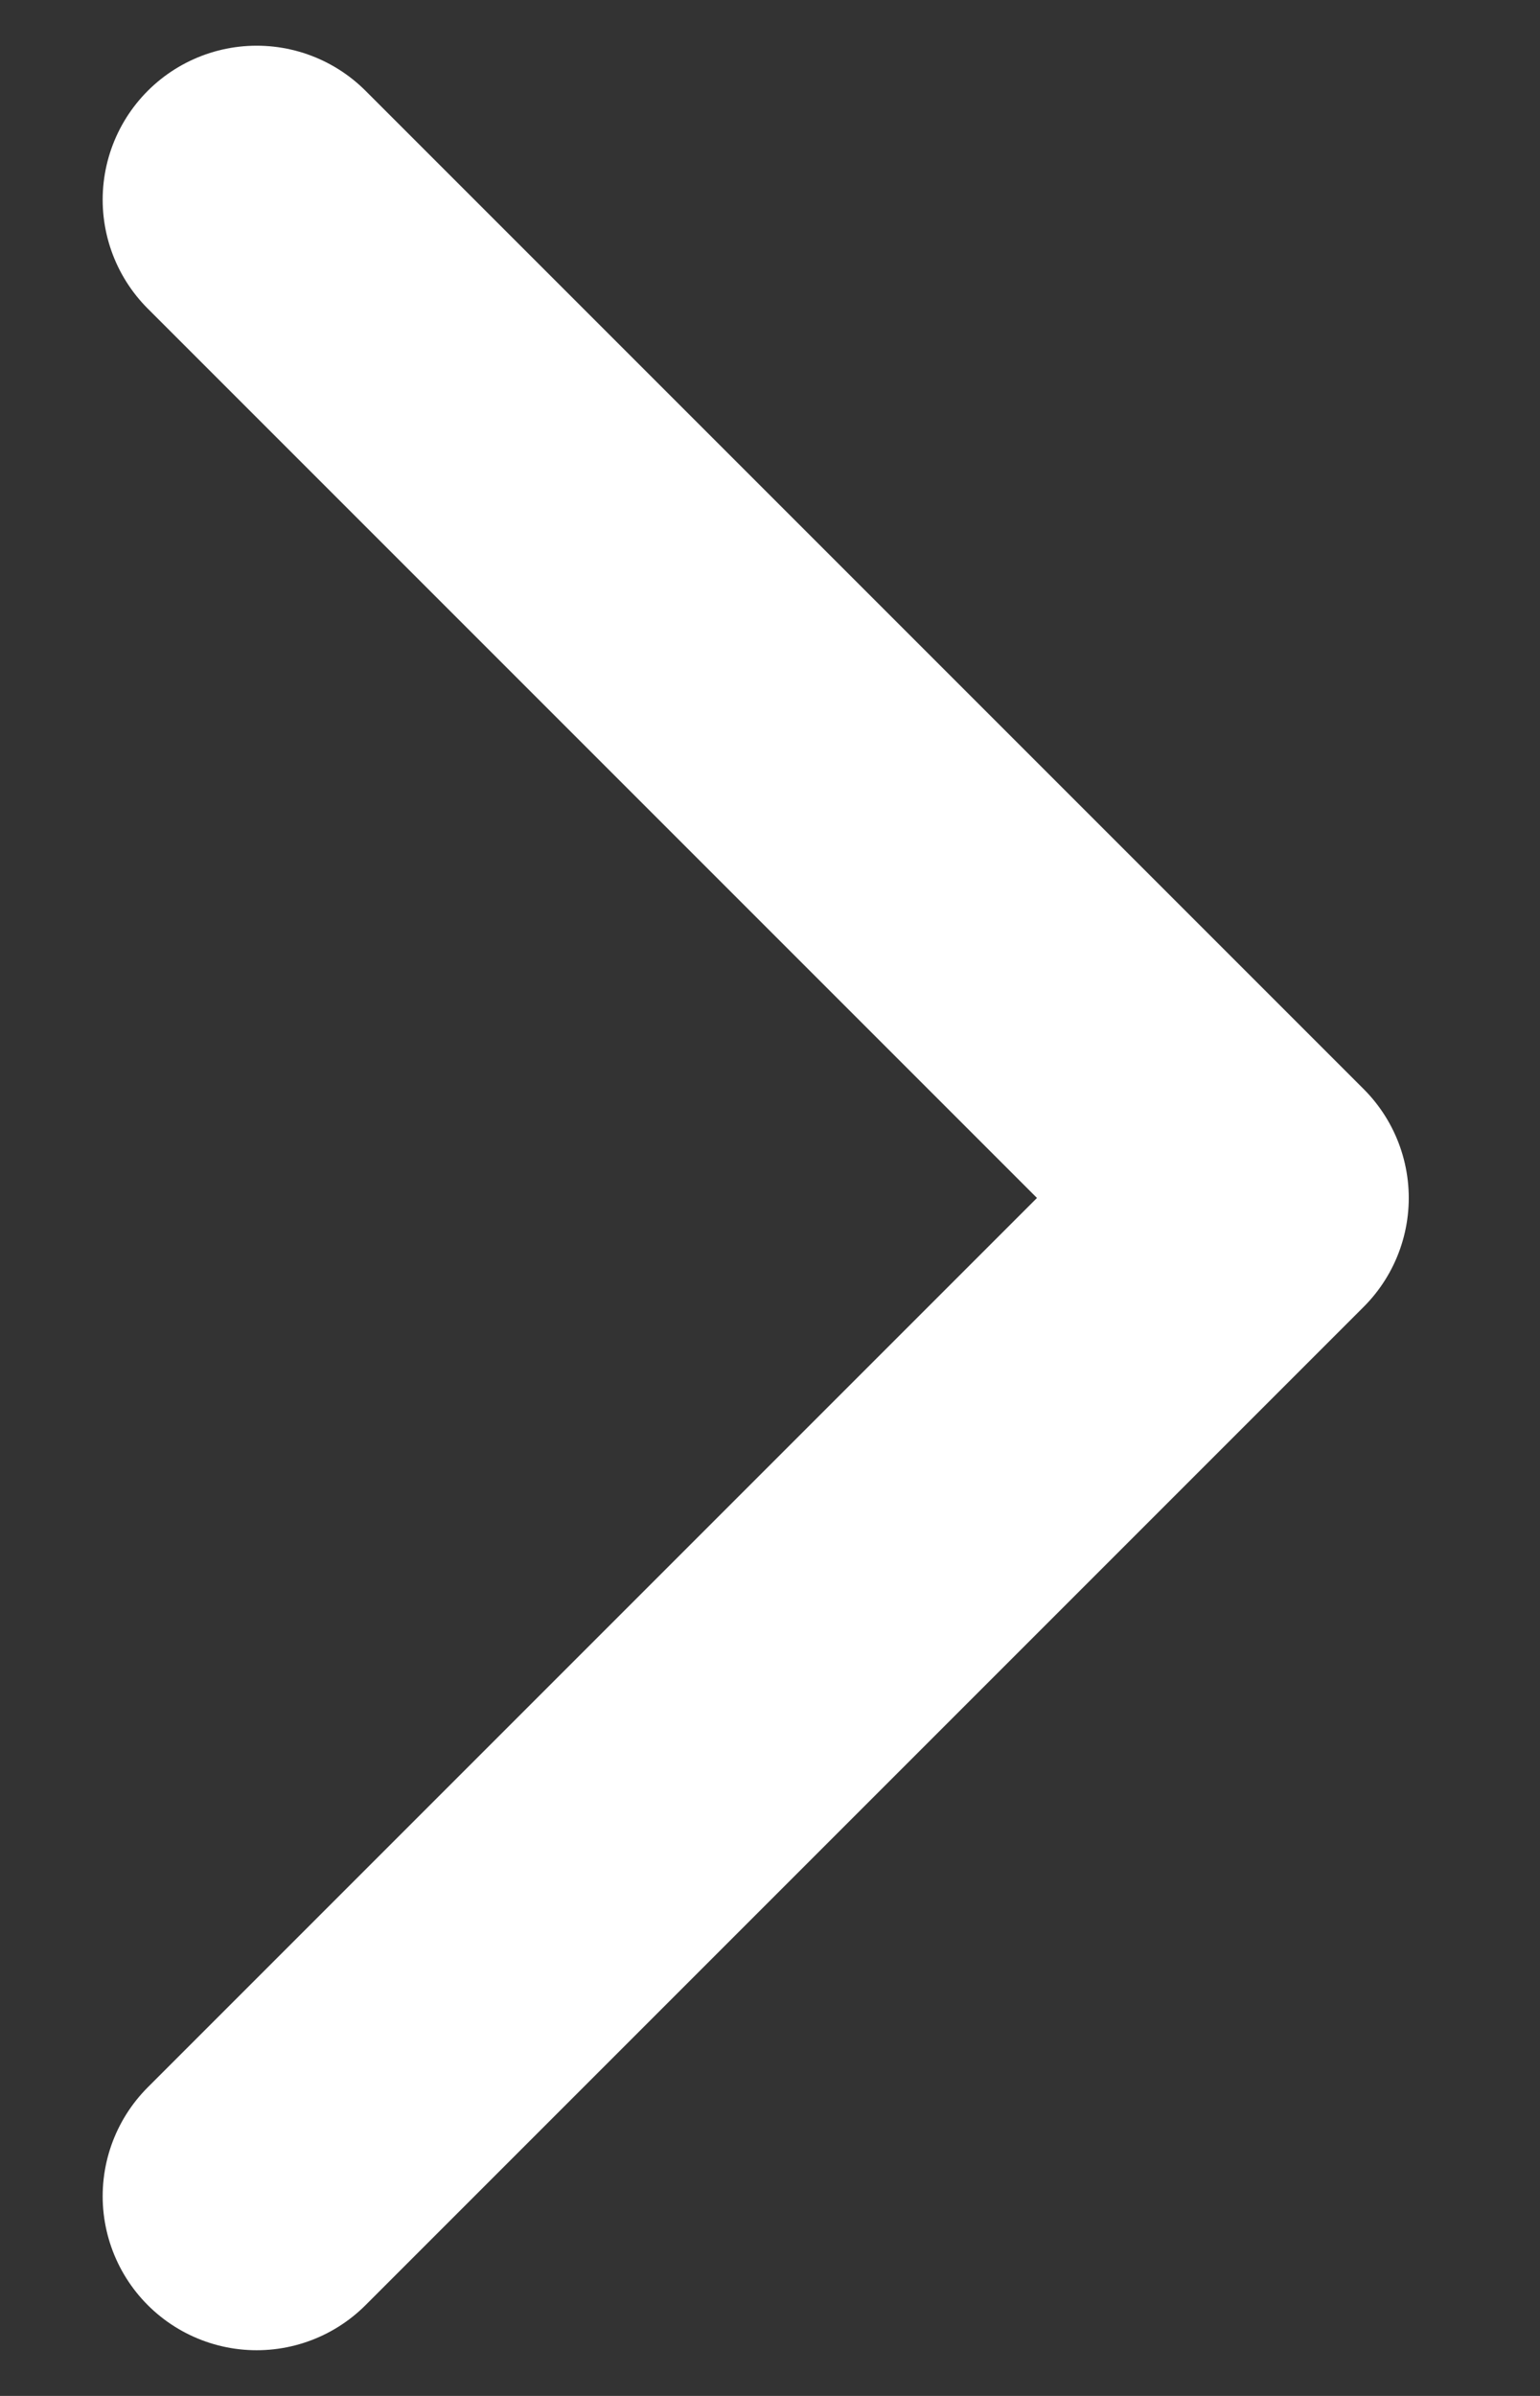 <svg width="9" height="14" viewBox="0 0 9 14" fill="none" xmlns="http://www.w3.org/2000/svg">
<rect x="0" y="0" width="9" height="14" fill="#333333" stroke="none"/>
<path d="M1.5 1.167L7.333 7L1.5 12.833" stroke="white" stroke-width="1.8" stroke-linecap="round" stroke-linejoin="round"/>
</svg>
